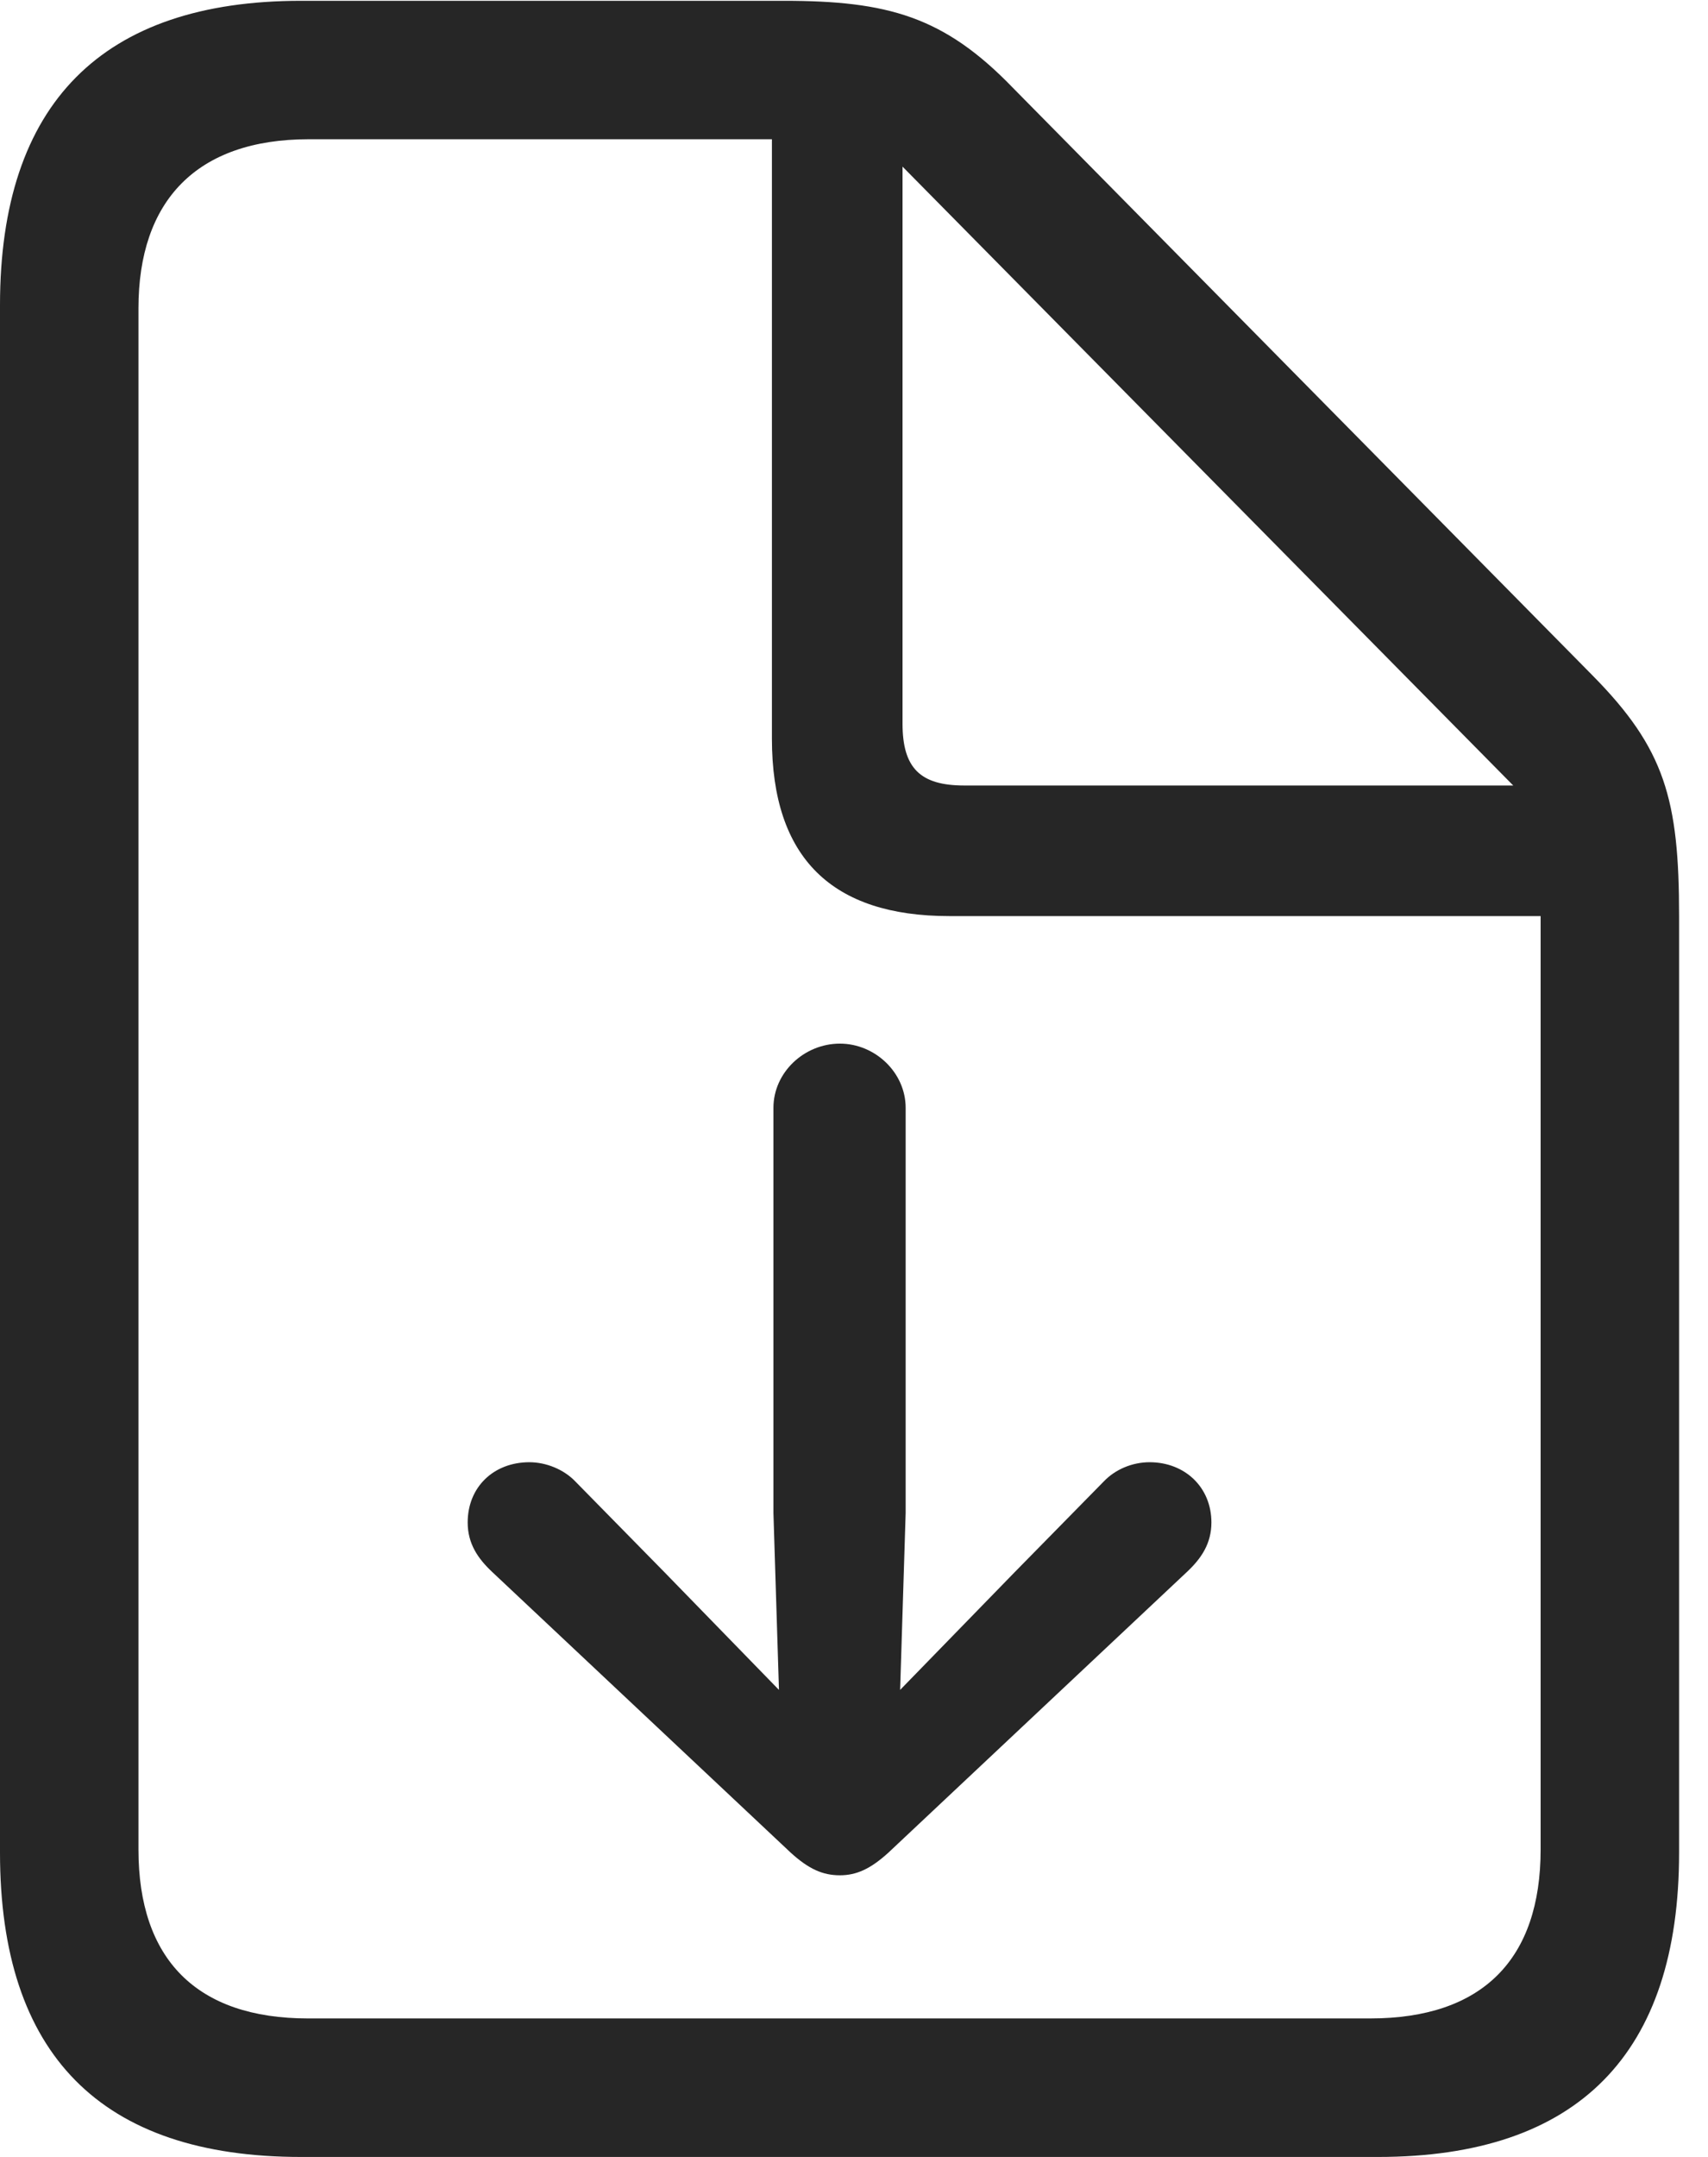 <?xml version="1.0" encoding="UTF-8"?>
<!--Generator: Apple Native CoreSVG 326-->
<!DOCTYPE svg
PUBLIC "-//W3C//DTD SVG 1.1//EN"
       "http://www.w3.org/Graphics/SVG/1.1/DTD/svg11.dtd">
<svg version="1.1" xmlns="http://www.w3.org/2000/svg" xmlns:xlink="http://www.w3.org/1999/xlink" viewBox="0 0 21.328 26.924">
 <g>
  <rect height="26.924" opacity="0" width="21.328" x="0" y="0"/>
  <path d="M3.76 26.924L17.207 26.924C19.707 26.924 20.967 25.635 20.967 23.125L20.967 11.435C20.967 9.98 20.791 9.346 19.883 8.428L12.646 1.094C11.787 0.205 11.084 0.01 9.785 0.01L3.76 0.01C1.279 0.01 0 1.289 0 3.809L0 23.125C0 25.645 1.26 26.924 3.76 26.924ZM3.848 25.195C2.451 25.195 1.729 24.453 1.729 23.086L1.729 3.848C1.729 2.51 2.451 1.738 3.857 1.738L9.639 1.738L9.639 9.219C9.639 10.713 10.391 11.435 11.855 11.435L19.238 11.435L19.238 23.086C19.238 24.453 18.516 25.195 17.109 25.195ZM12.041 9.805C11.494 9.805 11.27 9.59 11.27 9.033L11.27 2.08L18.896 9.805Z" fill="black" fill-opacity="0.85"/>
  <path d="M11.309 13.828C11.309 13.389 10.928 13.027 10.488 13.027C10.039 13.027 9.658 13.389 9.658 13.828L9.658 18.887L9.727 21.094L8.301 19.629L7.188 18.496C7.041 18.34 6.816 18.252 6.611 18.252C6.162 18.252 5.84 18.564 5.84 19.004C5.84 19.268 5.967 19.453 6.143 19.619L9.873 23.125C10.098 23.33 10.273 23.408 10.488 23.408C10.693 23.408 10.869 23.33 11.094 23.125L14.824 19.619C15 19.453 15.127 19.268 15.127 19.004C15.127 18.564 14.795 18.252 14.355 18.252C14.141 18.252 13.926 18.34 13.779 18.496L12.666 19.629L11.24 21.094L11.309 18.887Z" fill="black" fill-opacity="0.85"/>
 </g>
</svg>
